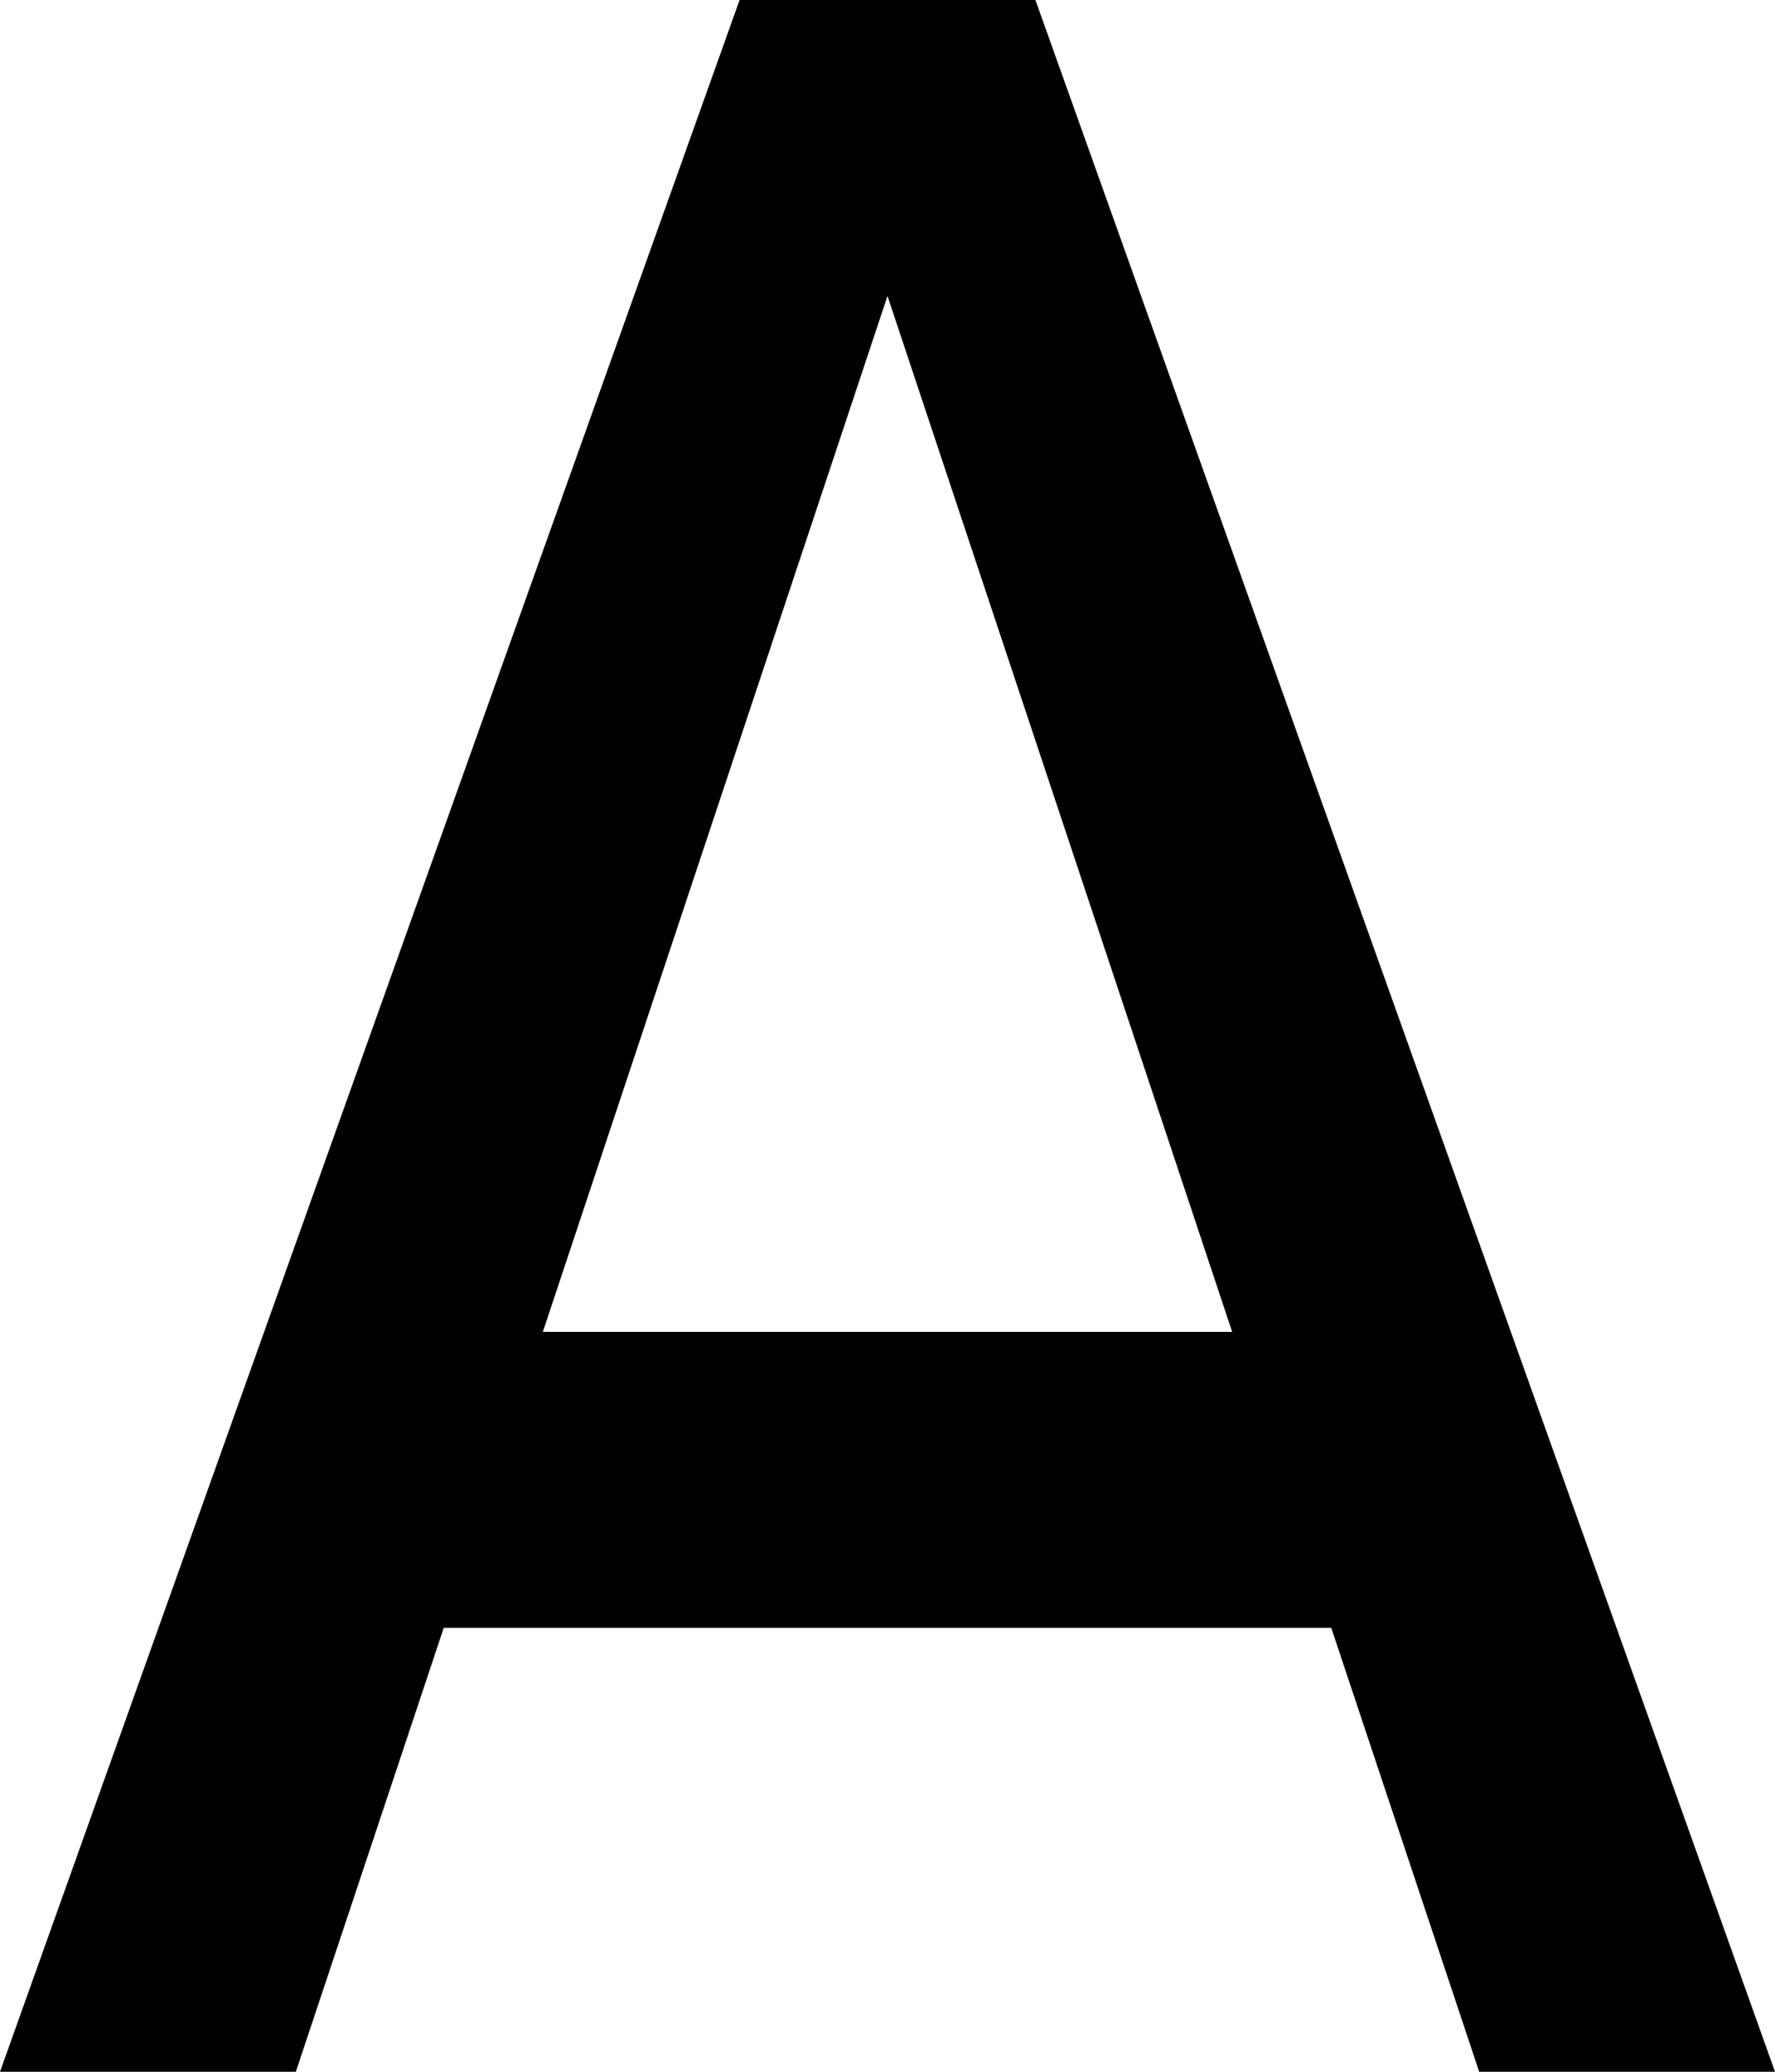 ﻿<?xml version="1.0" encoding="utf-8"?>
<svg version="1.1" xmlns:xlink="http://www.w3.org/1999/xlink" width="12px" height="14px" xmlns="http://www.w3.org/2000/svg">
  <defs>
    <pattern id="BGPattern" patternUnits="userSpaceOnUse" alignment="0 0" imageRepeat="None" />
    <mask fill="white" id="Clip4347">
      <path d="M 9 11  L 10 14  L 12 14  L 7 0  L 5 0  L 0 14  L 2 14  L 3 11  L 9 11  Z M 8.33 9  L 3.67 9  L 6 2  L 8.33 9  Z " fill-rule="evenodd" />
    </mask>
  </defs>
  <g transform="matrix(1 0 0 1 -18 -4 )">
    <path d="M 9 11  L 10 14  L 12 14  L 7 0  L 5 0  L 0 14  L 2 14  L 3 11  L 9 11  Z M 8.33 9  L 3.67 9  L 6 2  L 8.33 9  Z " fill-rule="nonzero" fill="rgba(0, 0, 0, 1)" stroke="none" transform="matrix(1 0 0 1 18 4 )" class="fill" />
    <path d="M 9 11  L 10 14  L 12 14  L 7 0  L 5 0  L 0 14  L 2 14  L 3 11  L 9 11  Z " stroke-width="0" stroke-dasharray="0" stroke="rgba(255, 255, 255, 0)" fill="none" transform="matrix(1 0 0 1 18 4 )" class="stroke" mask="url(#Clip4347)" />
    <path d="M 8.33 9  L 3.67 9  L 6 2  L 8.33 9  Z " stroke-width="0" stroke-dasharray="0" stroke="rgba(255, 255, 255, 0)" fill="none" transform="matrix(1 0 0 1 18 4 )" class="stroke" mask="url(#Clip4347)" />
  </g>
</svg>